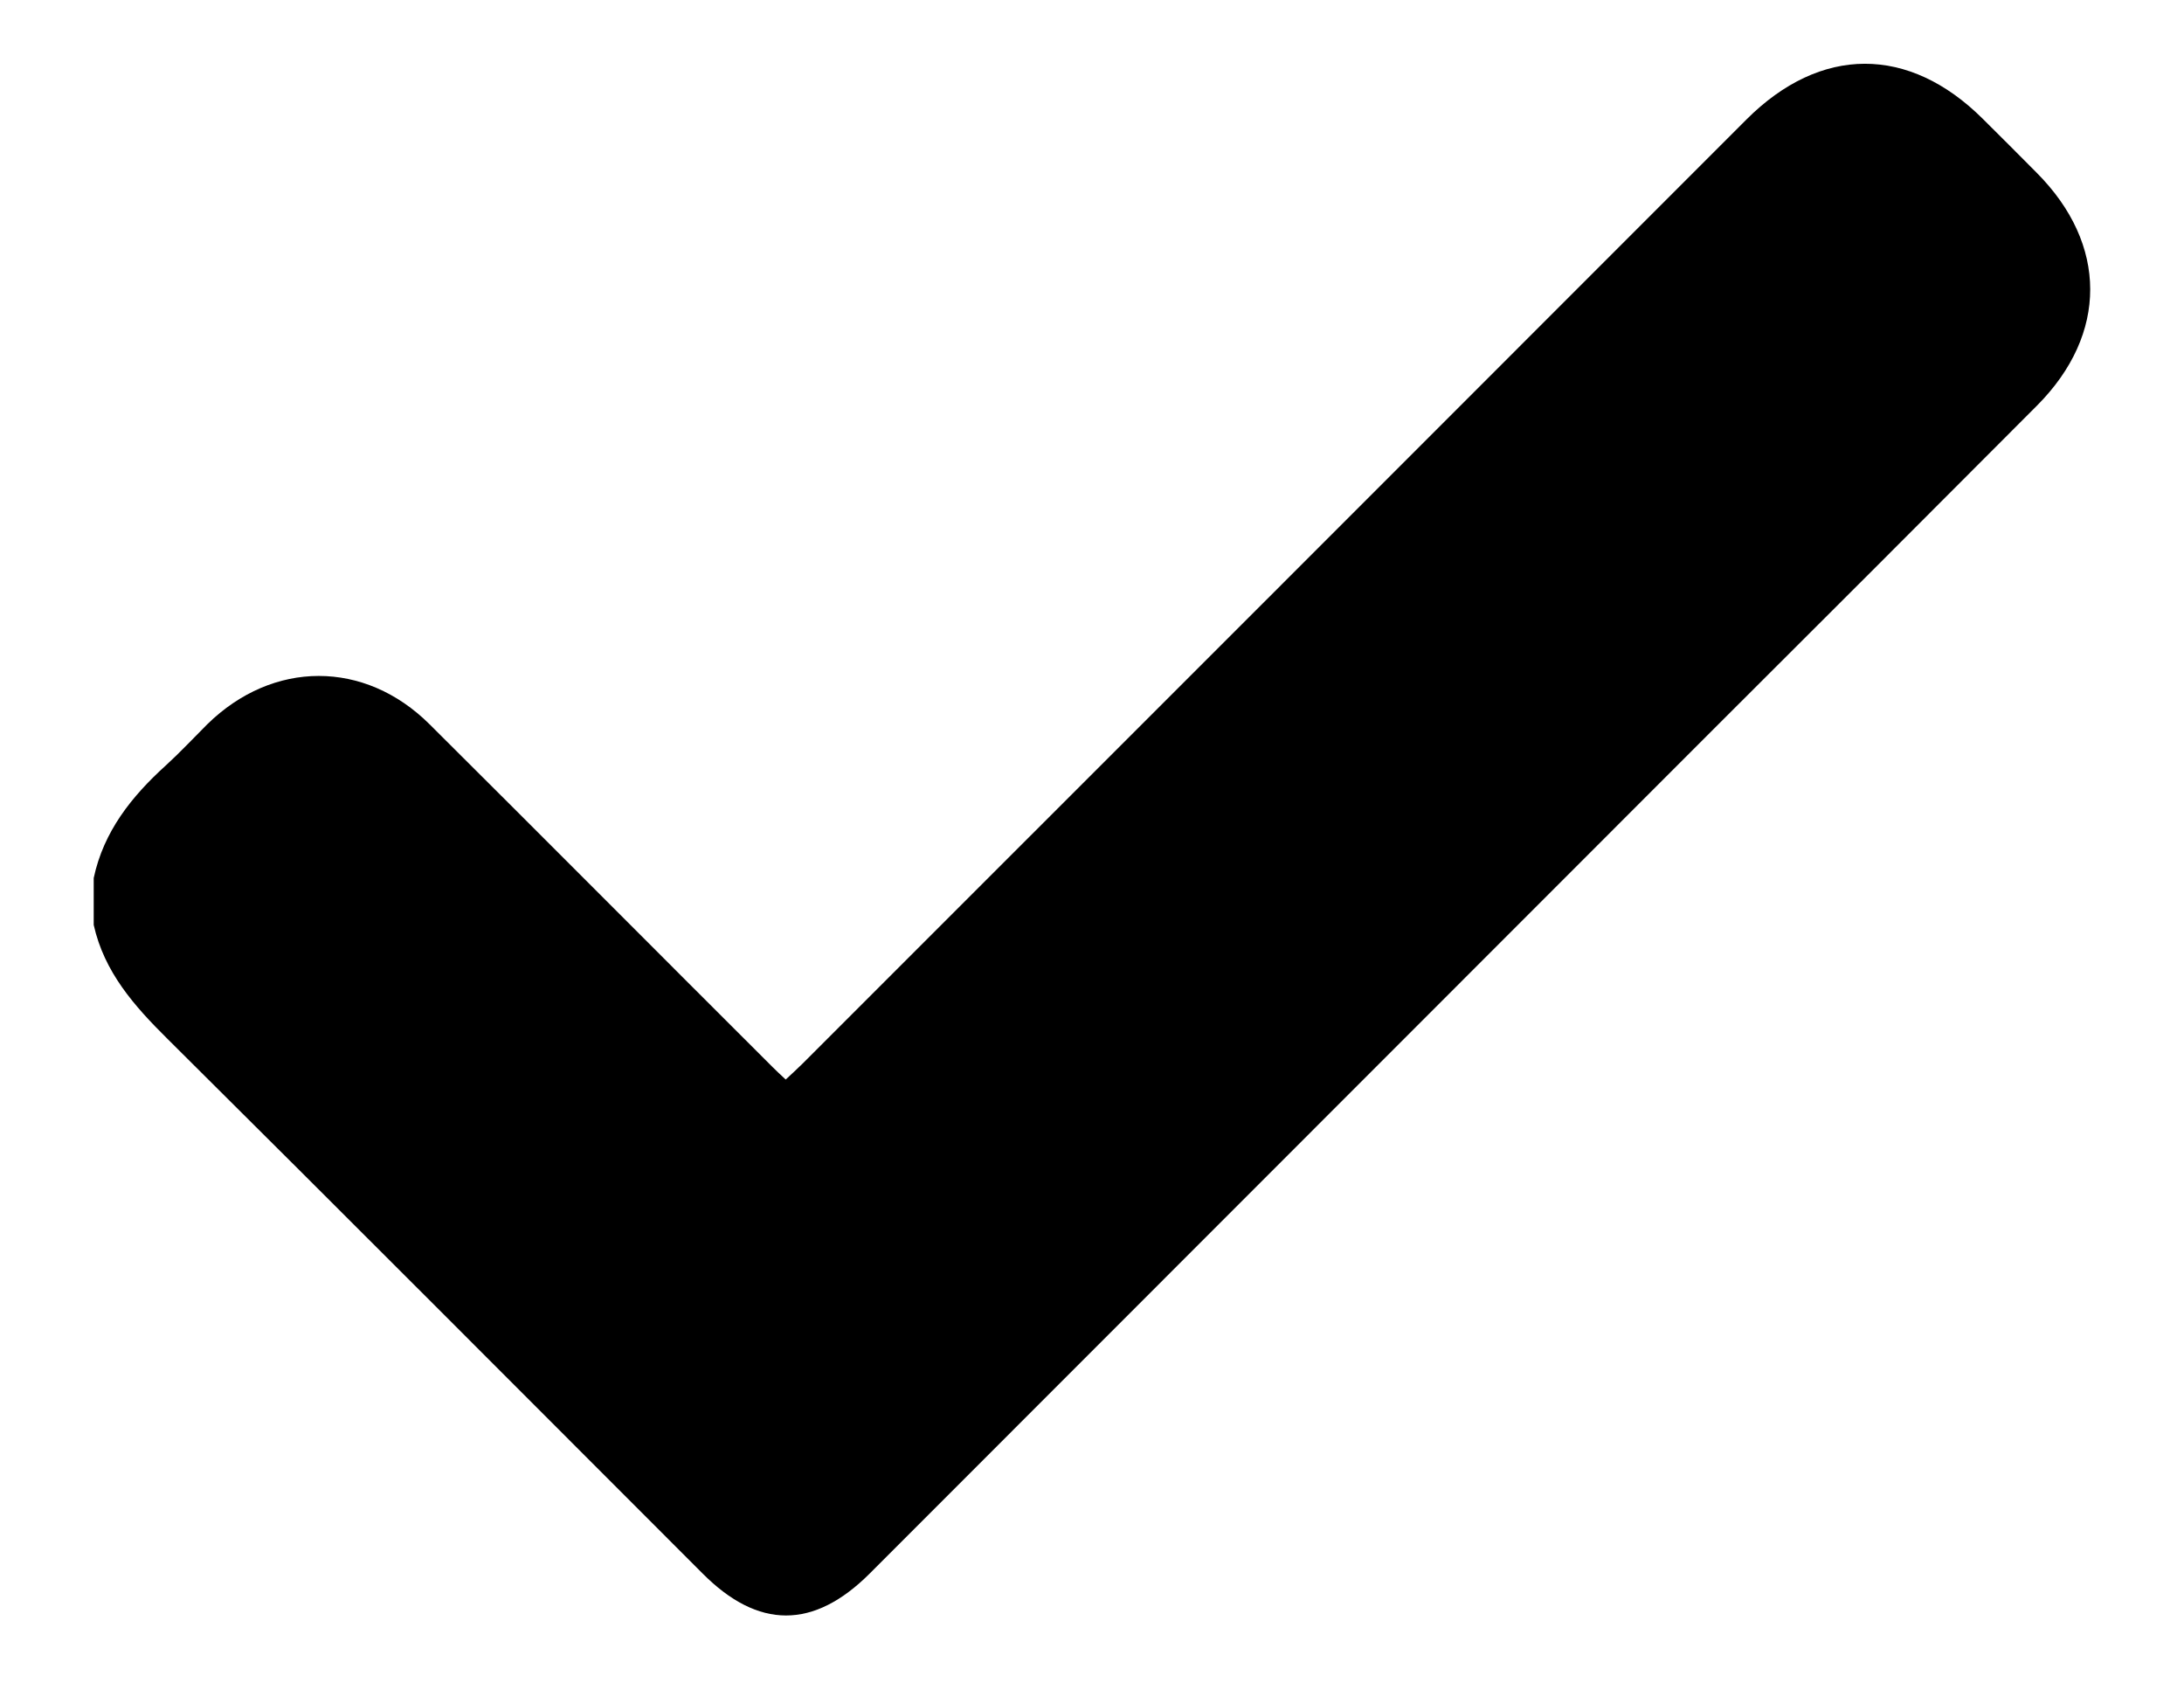 <?xml version="1.0" encoding="utf-8"?>
<!-- Generator: Adobe Illustrator 27.5.0, SVG Export Plug-In . SVG Version: 6.00 Build 0)  -->
<svg version="1.1" id="Capa_1" xmlns="http://www.w3.org/2000/svg" xmlns:xlink="http://www.w3.org/1999/xlink" x="0px" y="0px"
	 viewBox="0 0 685.2 528" style="enable-background:new 0 0 685.2 528;" xml:space="preserve">
<path d="M29.4,275.4c3.1-14.6,11.9-25.6,22.6-35.3c4.5-4.1,8.7-8.6,13-12.9c20.6-20.2,49.4-20.3,69.8,0
	c36,35.8,71.8,71.8,107.7,107.6c1.1,1.1,2.3,2.2,4,3.8c1.8-1.7,3.5-3.2,5.2-4.9C350.4,235,449.2,136.3,547.9,37.5
	c23.3-23.3,51-23.3,74.2-0.2c5.6,5.6,11.3,11.2,16.9,16.9c22.3,22.4,22.4,50.6,0.1,73c-33.8,33.9-67.7,67.8-101.6,101.6
	C449.3,317,361.1,405.3,272.9,493.5c-17.6,17.6-35,17.6-52.5,0c-55.9-55.9-111.8-112-167.9-167.7c-10.4-10.3-19.8-20.9-23.1-35.7
	C29.4,285.2,29.4,280.3,29.4,275.4z"/>
</svg>
